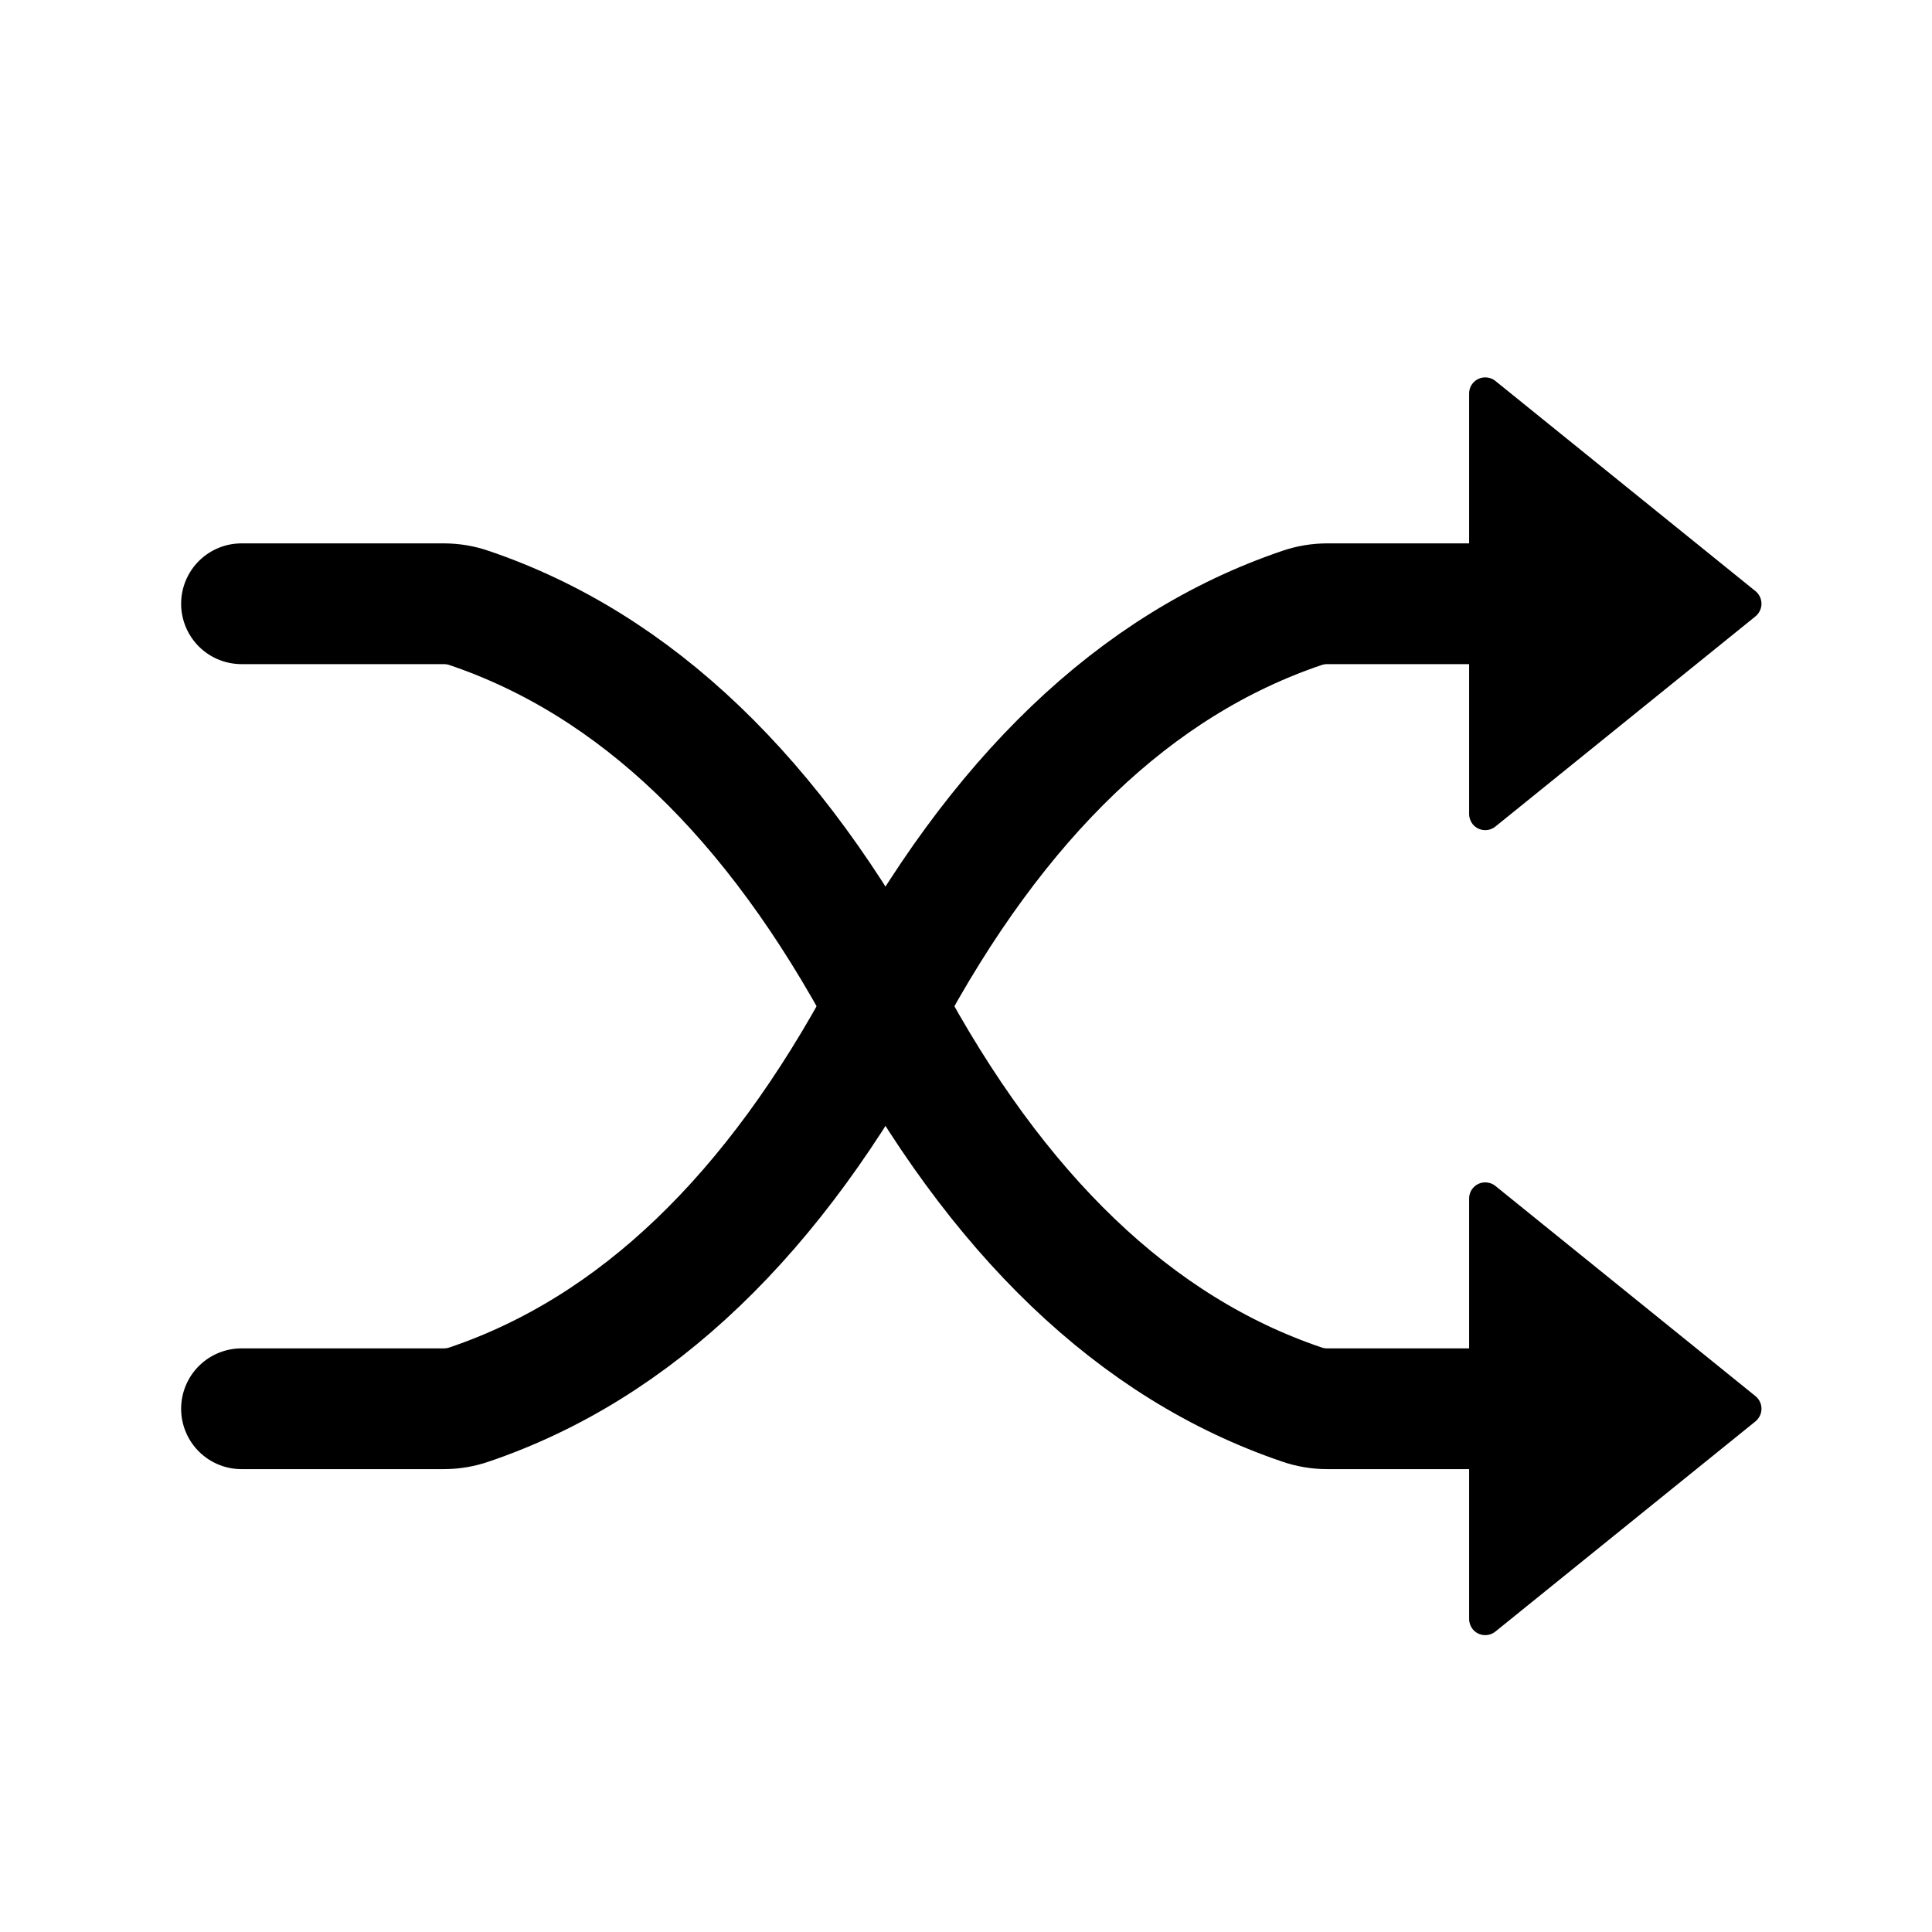 <?xml version="1.0" encoding="UTF-8"?>
<svg width="24px" height="24px" viewBox="0 0 24 24" version="1.1" xmlns="http://www.w3.org/2000/svg" xmlns:xlink="http://www.w3.org/1999/xlink">
    <title>5DCAD7B3-D208-F8A4-2A85-AA5518624A55</title>
    <defs>
        <rect id="path-1" x="0" y="0" width="24" height="24"></rect>
    </defs>
    <g id="💎-Components" stroke="none" stroke-width="1" fill="none" fill-rule="evenodd">
        <g id="Icons/Grid" transform="translate(-1100, -1303)">
            <g id="24dp" transform="translate(62, 1263)">
                <g id="Black" transform="translate(954, 0)">
                    <g id="Icon-/-24-/-Black" transform="translate(40, 40)">
                        <g id="Icons-/-24-/-ic_shuffle_black" transform="translate(44, 0)">
                            <mask id="mask-2" fill="white">
                                <use xlink:href="#path-1"></use>
                            </mask>
                            <g id="Icons-/-24-/-ic_shuffle_black-(Background/Mask)"></g>
                            <g id="Group-5826" mask="url(#mask-2)">
                                <g transform="translate(3, 4)">
                                    <path d="M0,3.5 L2.512,3.5 C2.621,3.5 2.729,3.518 2.832,3.554 C4.892,4.254 6.615,5.902 8,8.5" id="Vector-555" stroke="#000000" stroke-width="1.5" stroke-linecap="round" stroke-dasharray="0,0"></path>
                                    <path d="M0,8.5 L2.512,8.5 C2.621,8.5 2.729,8.518 2.832,8.554 C4.892,9.254 6.615,10.902 8,13.5" id="Vector-557" stroke="#000000" stroke-width="1.5" stroke-linecap="round" stroke-dasharray="0,0" transform="translate(4, 11) scale(1, -1) translate(-4, -11) "></path>
                                    <path d="M8,3.5 L10.512,3.5 C10.621,3.5 10.729,3.518 10.832,3.554 C12.892,4.254 14.615,5.902 16,8.5" id="Vector-556" stroke="#000000" stroke-width="1.5" stroke-linecap="round" stroke-dasharray="0,0" transform="translate(12, 6) scale(1, -1) rotate(-180) translate(-12, -6) "></path>
                                    <path d="M8,8.5 L10.512,8.5 C10.621,8.5 10.729,8.518 10.832,8.554 C12.892,9.254 14.615,10.902 16,13.5" id="Vector-558" stroke="#000000" stroke-width="1.5" stroke-linecap="round" stroke-dasharray="0,0" transform="translate(12, 11) rotate(180) translate(-12, -11) "></path>
                                    <g id="쉐입" stroke="none" stroke-width="1" fill-rule="evenodd" transform="translate(14, 0)">
                                        <path d="M2.656,1.192 L5.268,4.424 C5.337,4.51 5.324,4.636 5.238,4.706 C5.202,4.734 5.158,4.75 5.112,4.75 L-0.112,4.75 C-0.223,4.75 -0.312,4.66 -0.312,4.55 C-0.312,4.504 -0.297,4.46 -0.268,4.424 L2.344,1.192 C2.414,1.107 2.54,1.093 2.626,1.163 C2.637,1.171 2.647,1.181 2.656,1.192 Z" id="Polygon-33" fill="#000000" transform="translate(2.5, 3.5) scale(-1, -1) rotate(-90) translate(-2.5, -3.5) "></path>
                                        <path d="M2.656,11.192 L5.268,14.424 C5.337,14.51 5.324,14.636 5.238,14.706 C5.202,14.734 5.158,14.75 5.112,14.75 L-0.112,14.75 C-0.223,14.75 -0.312,14.66 -0.312,14.55 C-0.312,14.504 -0.297,14.46 -0.268,14.424 L2.344,11.192 C2.414,11.107 2.54,11.093 2.626,11.163 C2.637,11.171 2.647,11.181 2.656,11.192 Z" id="Polygon-34" fill="#000000" transform="translate(2.5, 13.5) scale(-1, -1) rotate(-90) translate(-2.5, -13.5) "></path>
                                    </g>
                                </g>
                            </g>
                        </g>
                    </g>
                </g>
            </g>
        </g>
    </g>
</svg>